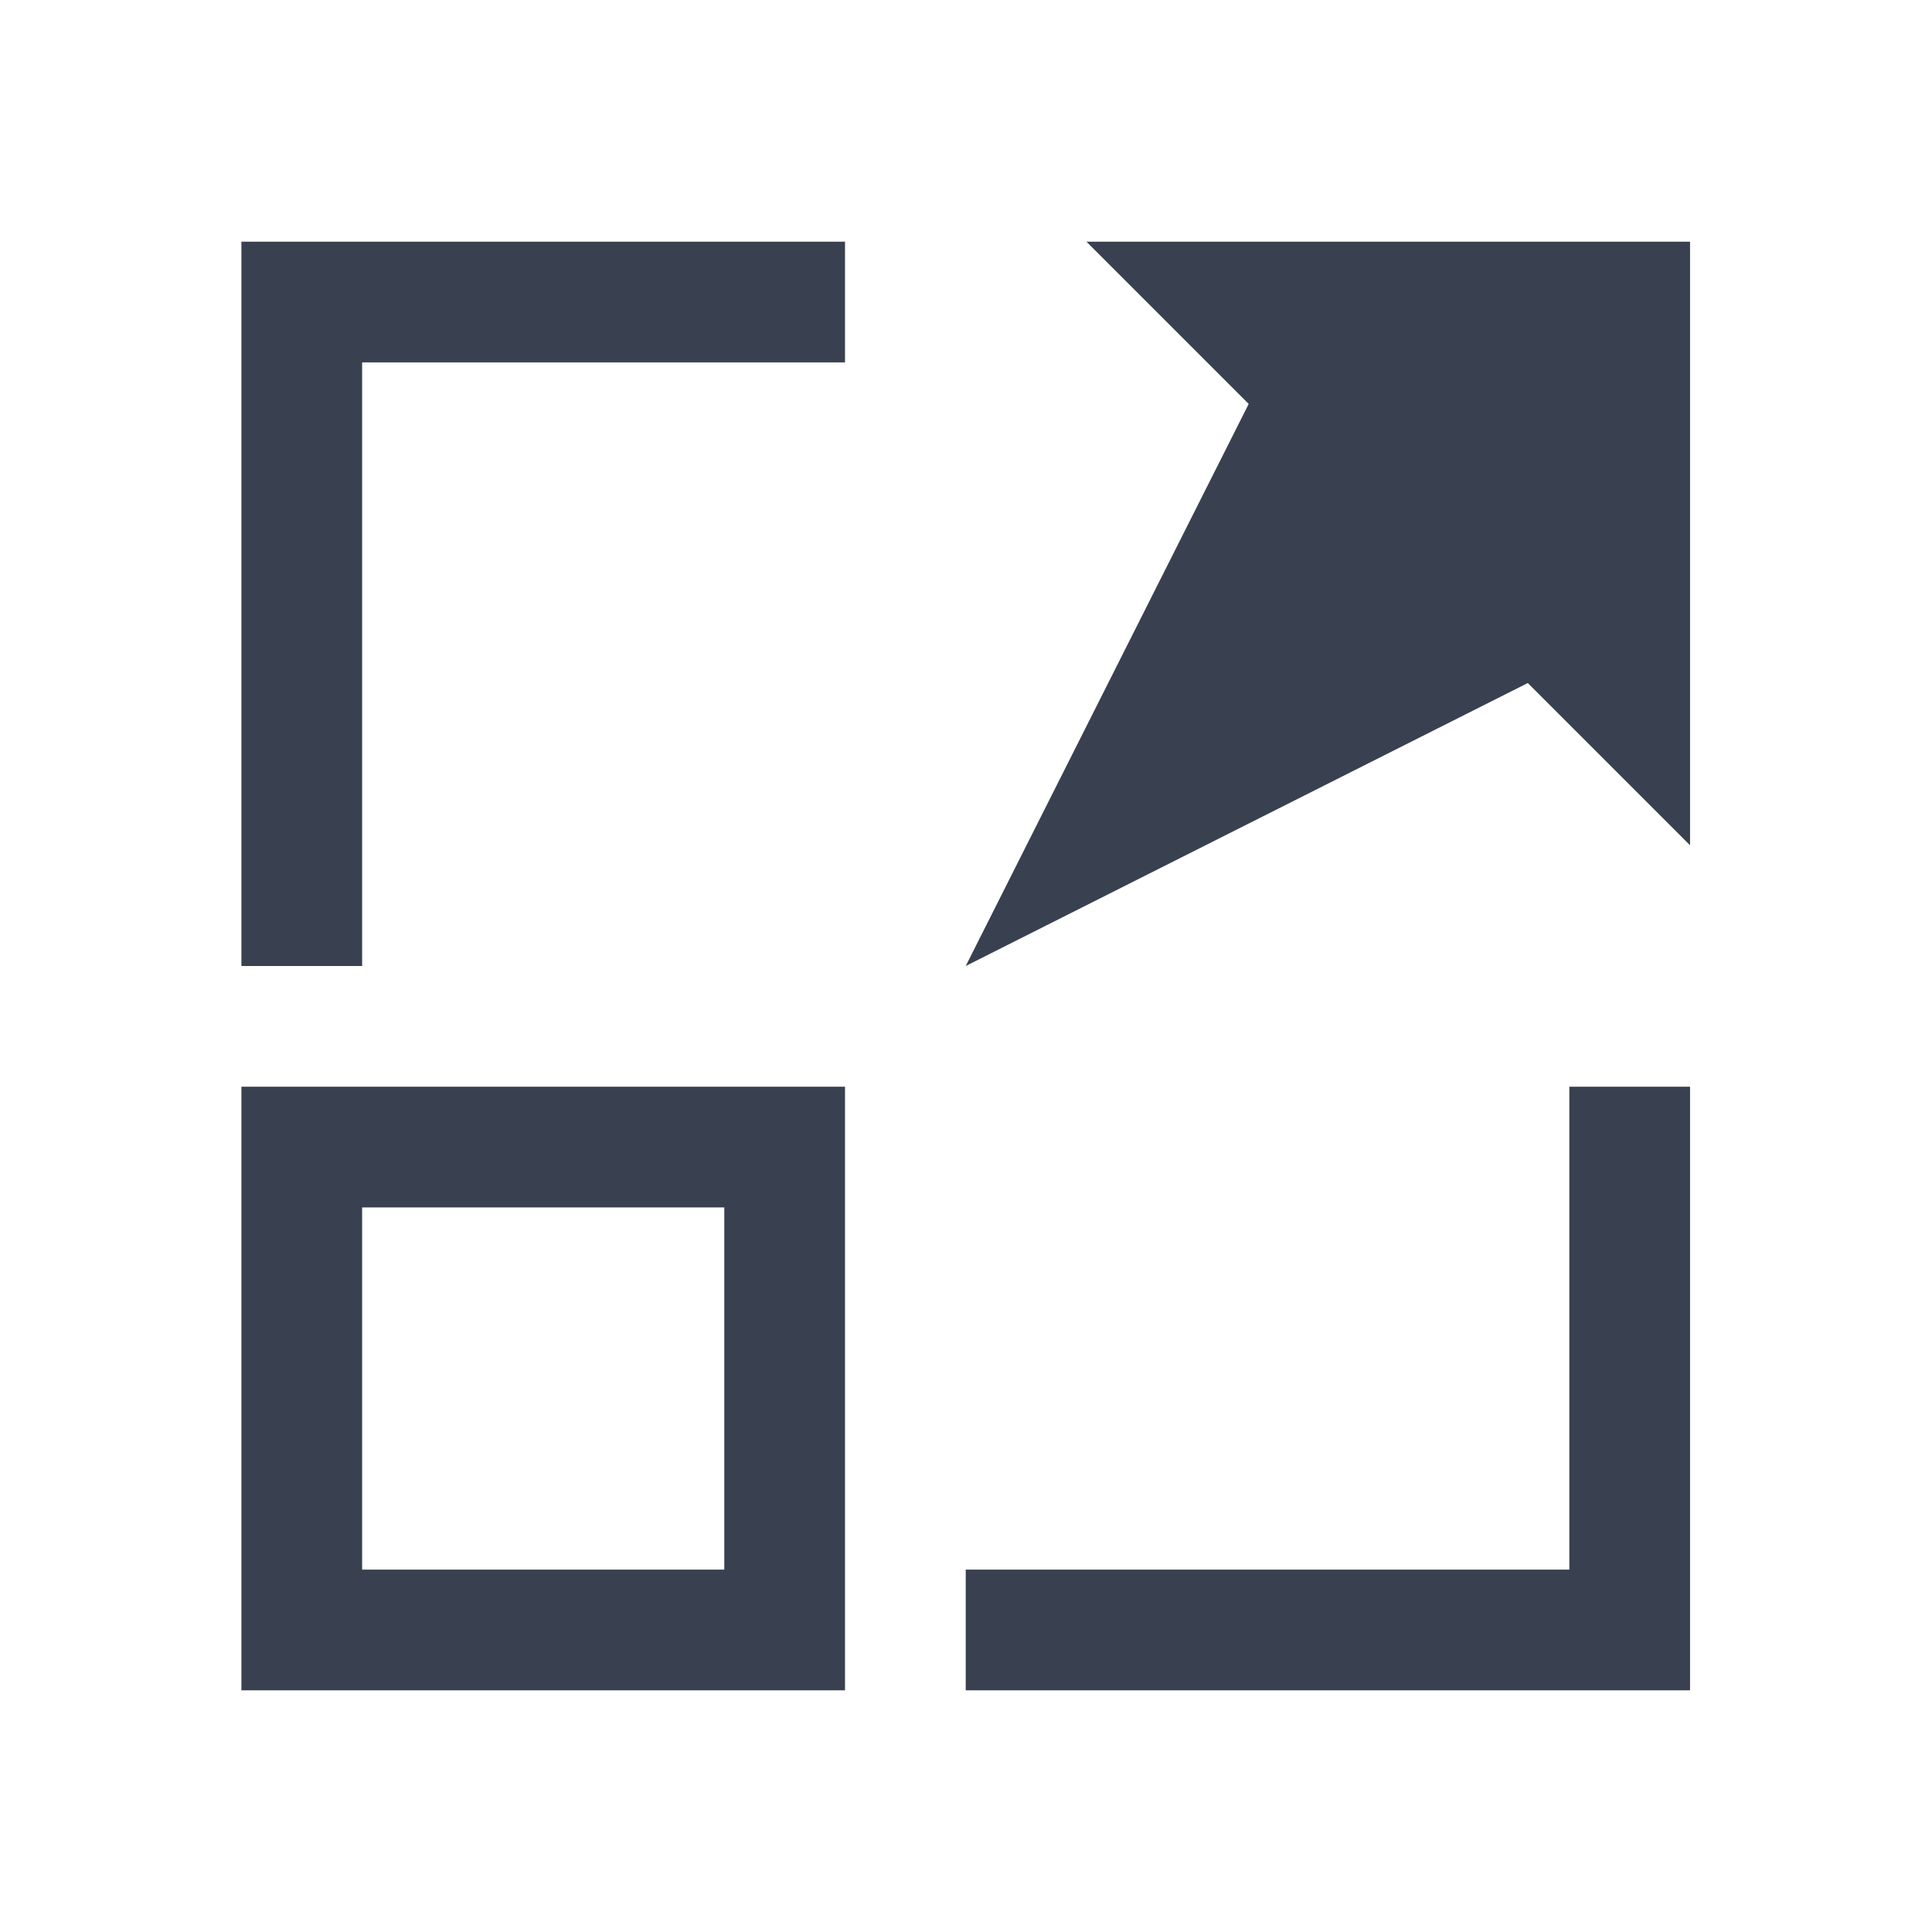 <?xml version="1.0" encoding="UTF-8" standalone="no"?>
<!-- Created with Inkscape (http://www.inkscape.org/) -->

<svg
   xmlns:dc="http://purl.org/dc/elements/1.1/"
   xmlns:cc="http://creativecommons.org/ns#"
   xmlns:rdf="http://www.w3.org/1999/02/22-rdf-syntax-ns#"
   xmlns:svg="http://www.w3.org/2000/svg"
   xmlns="http://www.w3.org/2000/svg"
   xmlns:sodipodi="http://sodipodi.sourceforge.net/DTD/sodipodi-0.dtd"
   xmlns:inkscape="http://www.inkscape.org/namespaces/inkscape"
   width="16"
   height="16"
   id="svg3049"
   version="1.1"
   inkscape:version="0.48.4 r9939"
   sodipodi:docname="sc_zoompagewidth.svg"
   inkscape:export-filename="/home/uri/.kde/share/icons/NITRUX-KDE/16x16/actions/view-right-new.png"
   inkscape:export-xdpi="30"
   inkscape:export-ydpi="30">
  <defs
     id="defs3051" />
  <sodipodi:namedview
     id="base"
     pagecolor="#ffffff"
     bordercolor="#ffffff"
     borderopacity="1.0"
     inkscape:pageopacity="0.0"
     inkscape:pageshadow="2"
     inkscape:zoom="24.411306"
     inkscape:cx="9.2262898"
     inkscape:cy="7.6858631"
     inkscape:document-units="px"
     inkscape:current-layer="layer1"
     showgrid="true"
     fit-margin-top="0"
     fit-margin-left="0"
     fit-margin-right="0"
     fit-margin-bottom="0"
     inkscape:window-width="1868"
     inkscape:window-height="1060"
     inkscape:window-x="50"
     inkscape:window-y="-3"
     inkscape:window-maximized="1"
     inkscape:showpageshadow="false"
     borderlayer="true"
     inkscape:snap-bbox="true"
     inkscape:snap-global="true">
    <inkscape:grid
       type="xygrid"
       id="grid4085" />
    <sodipodi:guide
       position="2,14"
       orientation="12,0"
       id="guide4075" />
    <sodipodi:guide
       position="2,2"
       orientation="0,12"
       id="guide4077" />
    <sodipodi:guide
       position="14,2"
       orientation="-12,0"
       id="guide4079" />
    <sodipodi:guide
       position="14,14"
       orientation="0,-12"
       id="guide4081" />
  </sodipodi:namedview>
  <g
     inkscape:label="Capa 1"
     inkscape:groupmode="layer"
     id="layer1"
     transform="translate(-421.714,-531.791)">
    <g
       transform="matrix(0.75,0,0,0.75,421.464,-241.229)"
       id="layer1-1"
       inkscape:label="Capa 1">
      <path
         style="fill:#394050;fill-opacity:1;stroke:none"
         d="M 2 2 L 2 2.75 L 2 3 L 2 8 L 2.75 8 L 3 8 L 3 3 L 6 3 L 7 3 L 7 2 L 6.5 2 L 3 2 L 2 2 z M 9 2 L 10.344 3.344 L 8 8 L 12.656 5.656 L 14 7 L 14 5 L 14 2 L 9 2 z M 2 9 L 2 9.5 L 2 14 L 6.5 14 L 7 14 L 7 9 L 2 9 z M 13 9 L 13 13 L 8 13 L 8 13.25 L 8 14 L 14 14 L 14 13.25 L 14 13 L 14 9.5 L 14 9 L 13 9 z M 3 10 L 6 10 L 6 13 L 3 13 L 3 10 z "
         transform="matrix(1.333,0,0,1.333,0.333,1030.696)"
         id="rect4134-8" />
    </g>
  </g>
</svg>
